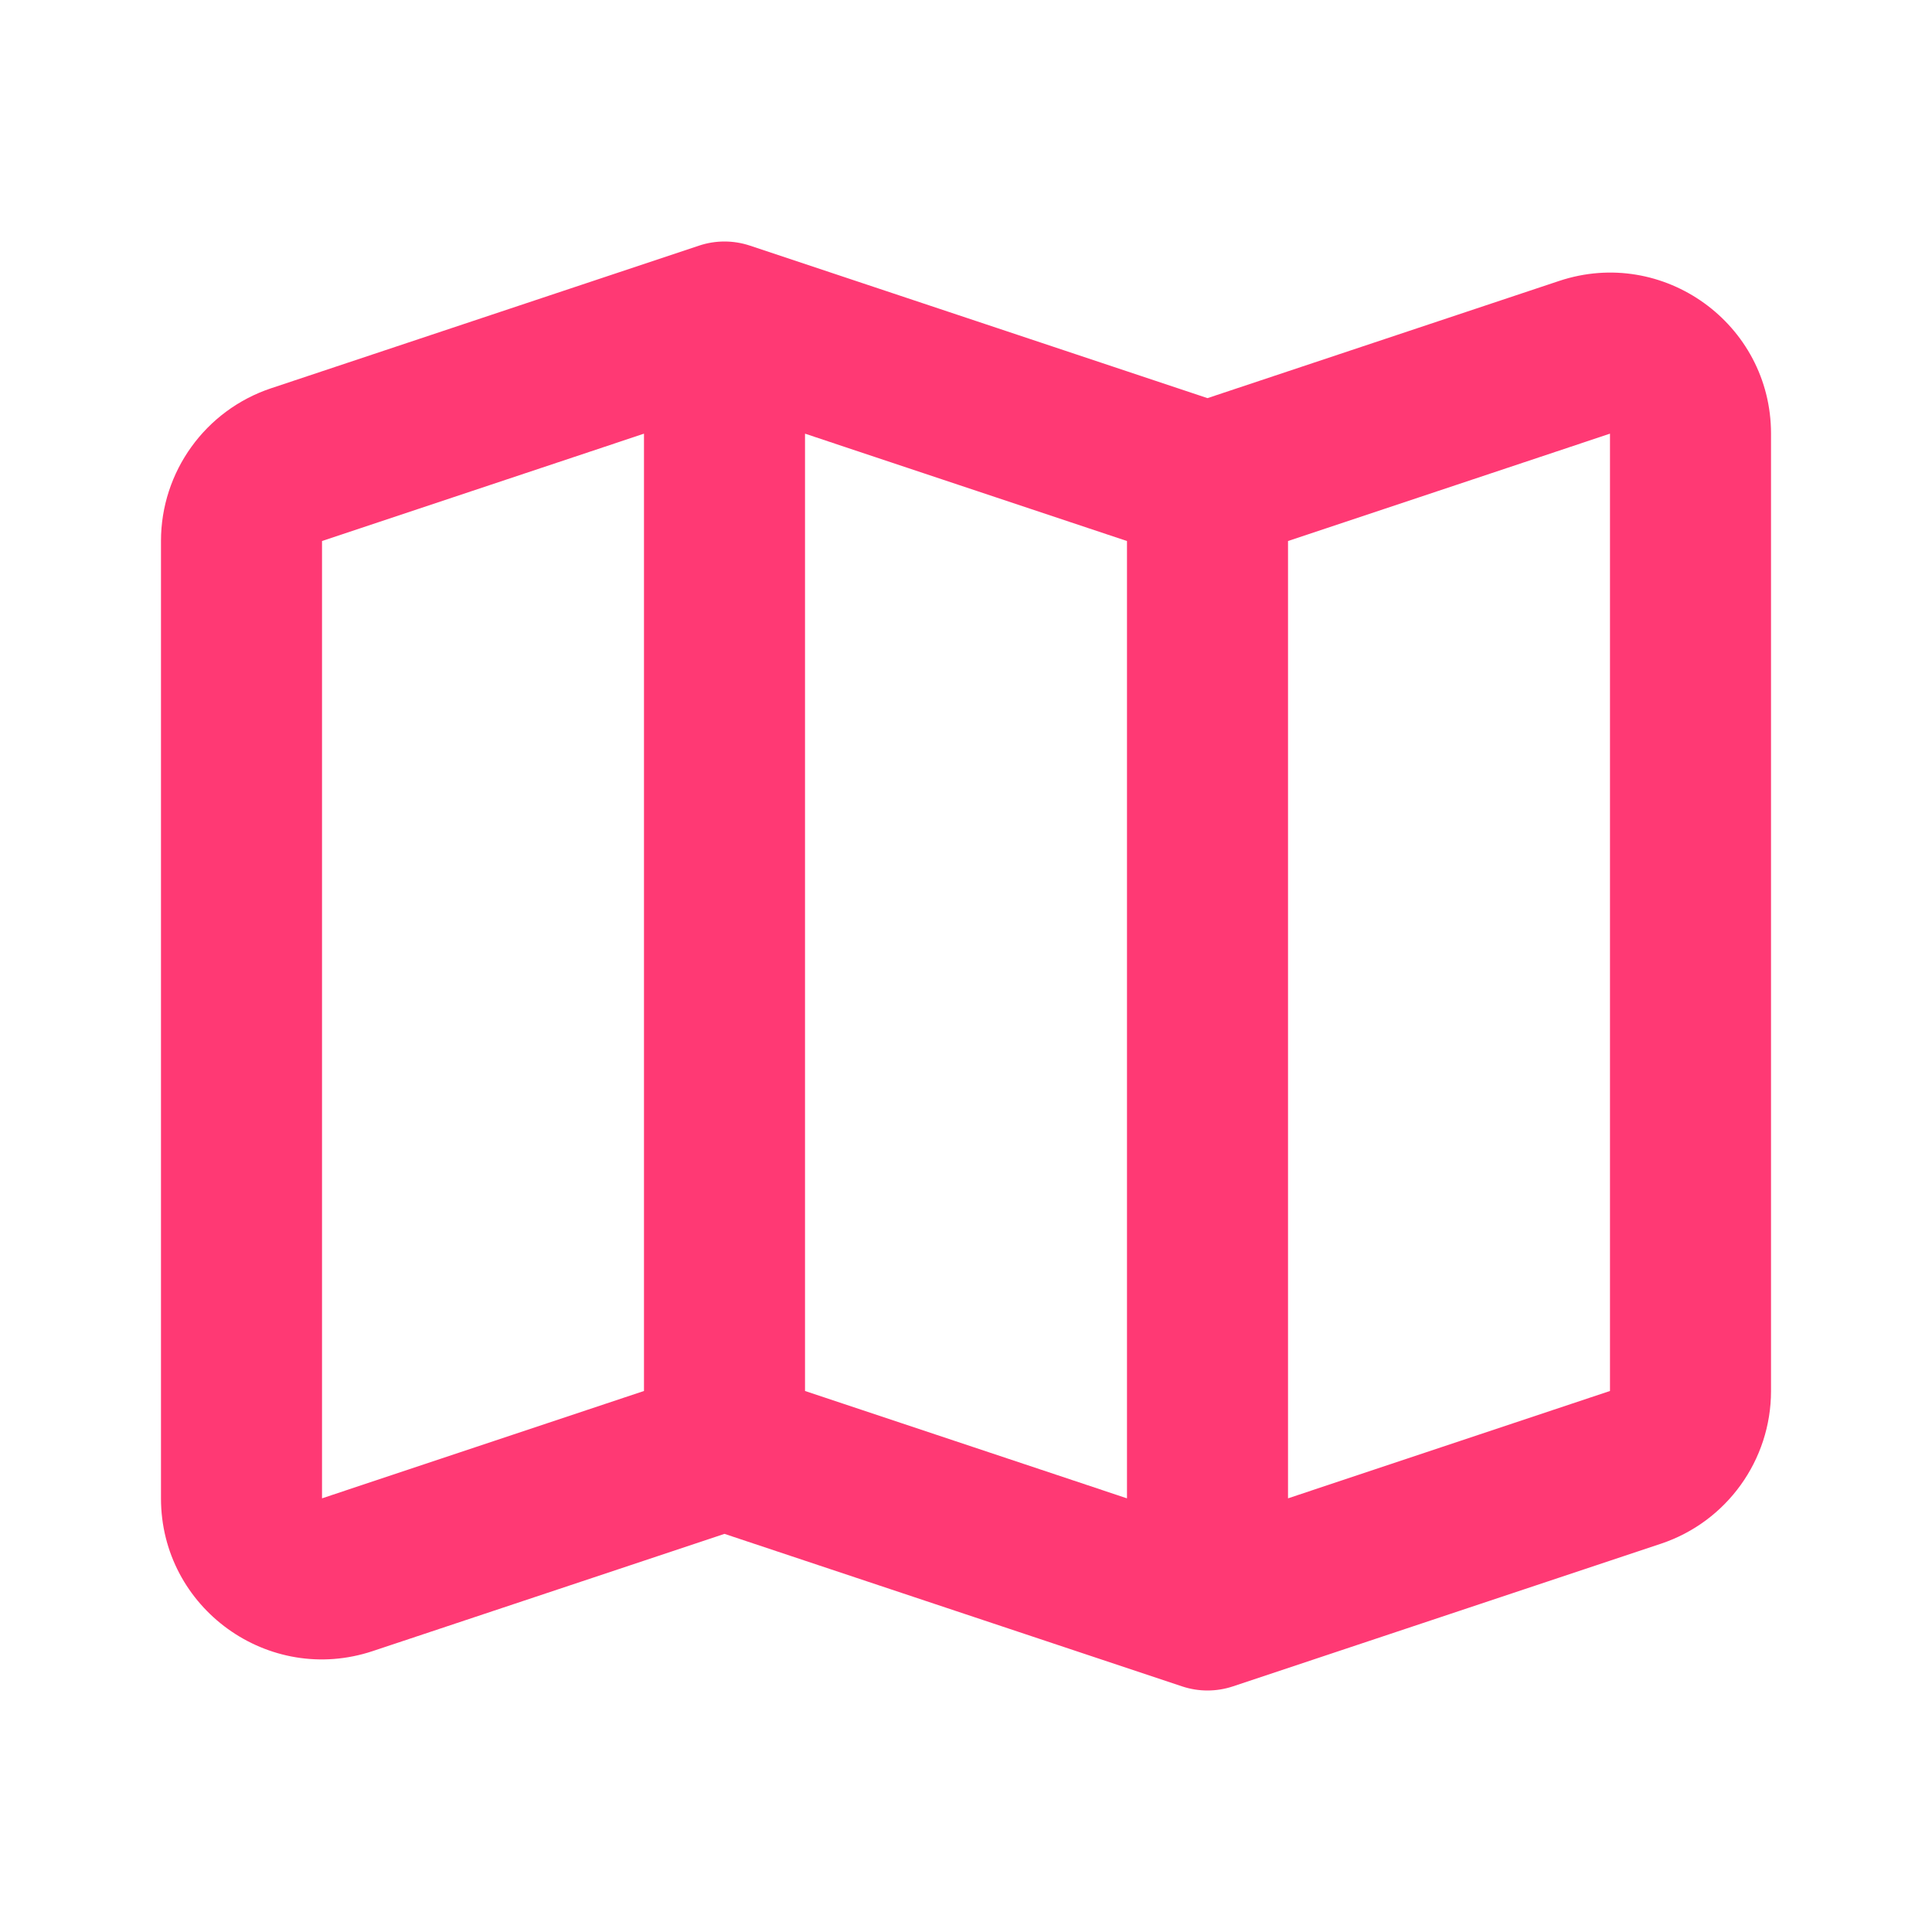 <svg width="28" height="28" viewBox="0 0 28 28" fill="none" xmlns="http://www.w3.org/2000/svg">
<path d="M10.131 3.56C10.37 3.48 10.629 3.48 10.869 3.56L17.5 5.77L22.595 4.072C24.106 3.568 25.667 4.693 25.667 6.285V20.159C25.667 21.163 25.024 22.055 24.071 22.373L17.869 24.44C17.629 24.52 17.37 24.52 17.131 24.44L10.5 22.23L5.404 23.928C3.894 24.432 2.333 23.307 2.333 21.715V7.841C2.333 6.837 2.976 5.945 3.929 5.627L10.131 3.56ZM11.667 20.159L16.333 21.715V7.841L11.667 6.285V20.159ZM9.333 6.285L4.667 7.841V21.715L9.333 20.159V6.285ZM18.667 7.841V21.715L23.333 20.159V6.285L18.667 7.841Z" fill="#FF3974"/>
</svg>
